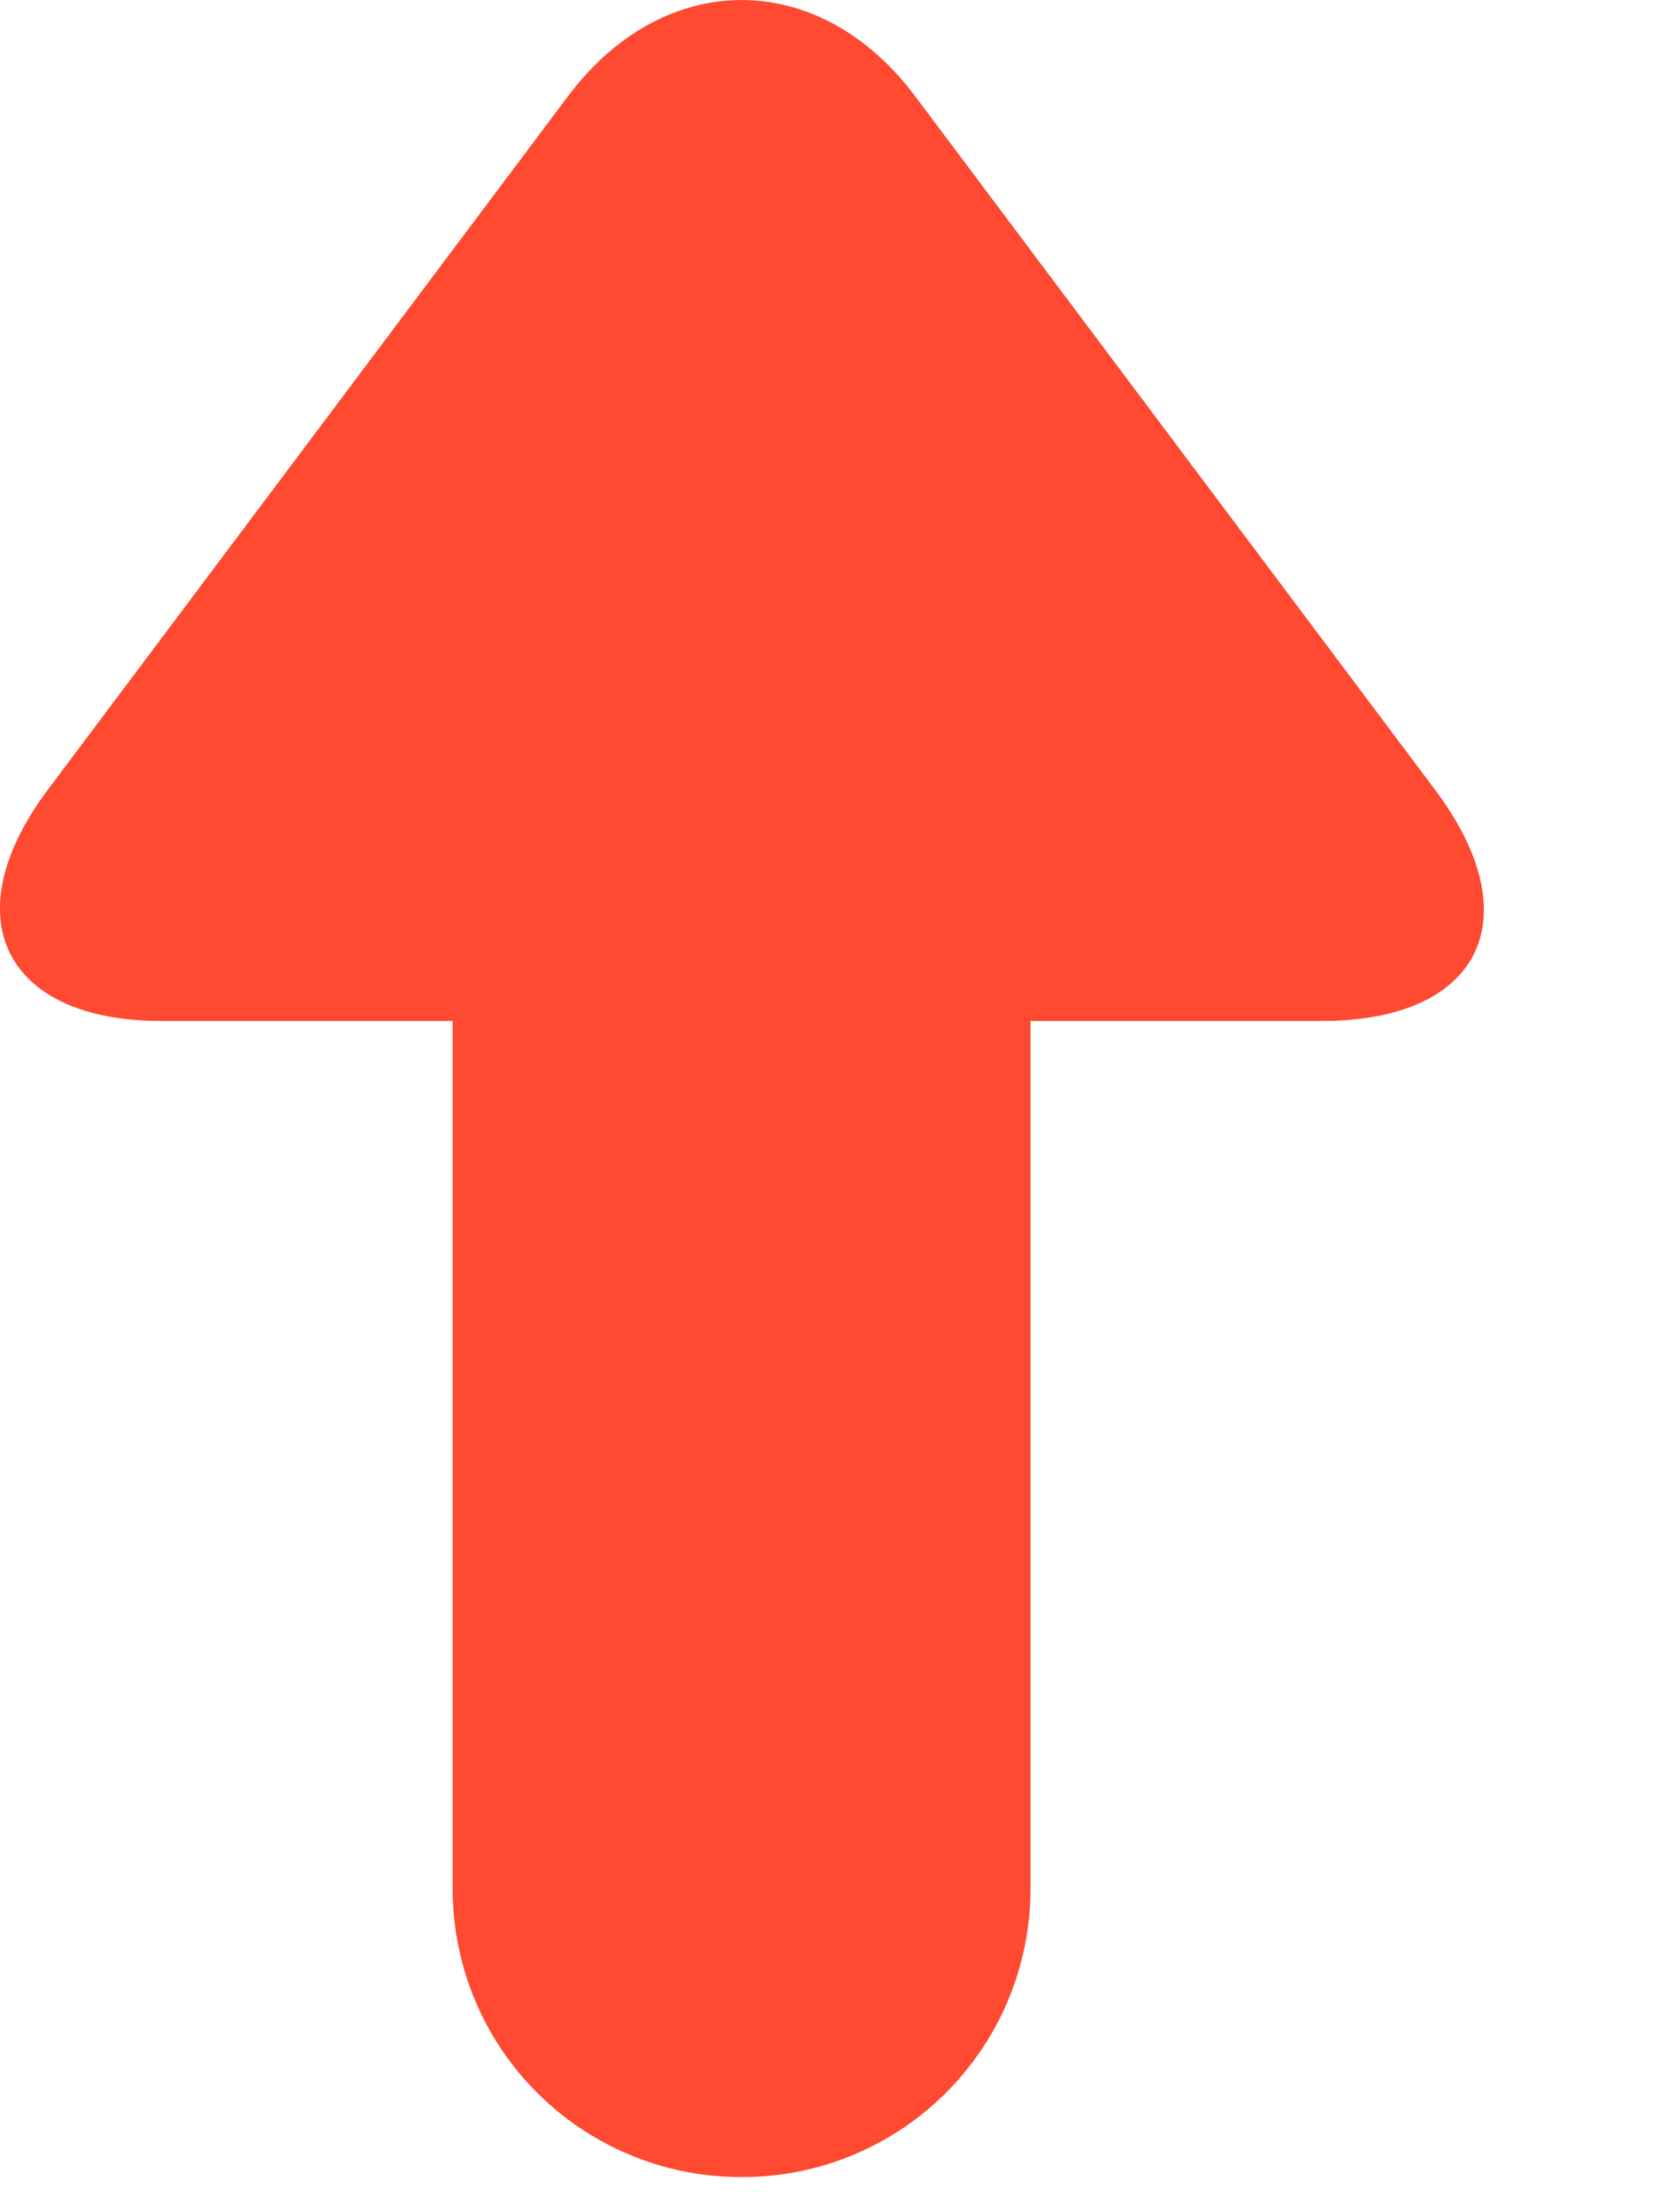 <svg width="6" height="8" viewBox="0 0 6 8" fill="none" xmlns="http://www.w3.org/2000/svg">
<path fill-rule="evenodd" clip-rule="evenodd" d="M3.727 3.692V6.828C3.727 7.405 3.263 7.873 2.682 7.873C2.105 7.873 1.637 7.409 1.637 6.828V3.692H0.582C0.018 3.692 -0.173 3.318 0.173 2.856L2.055 0.347C2.404 -0.117 2.963 -0.114 3.309 0.347L5.19 2.856C5.539 3.321 5.354 3.692 4.782 3.692H3.727Z" fill="#FF4931"/>
</svg>
